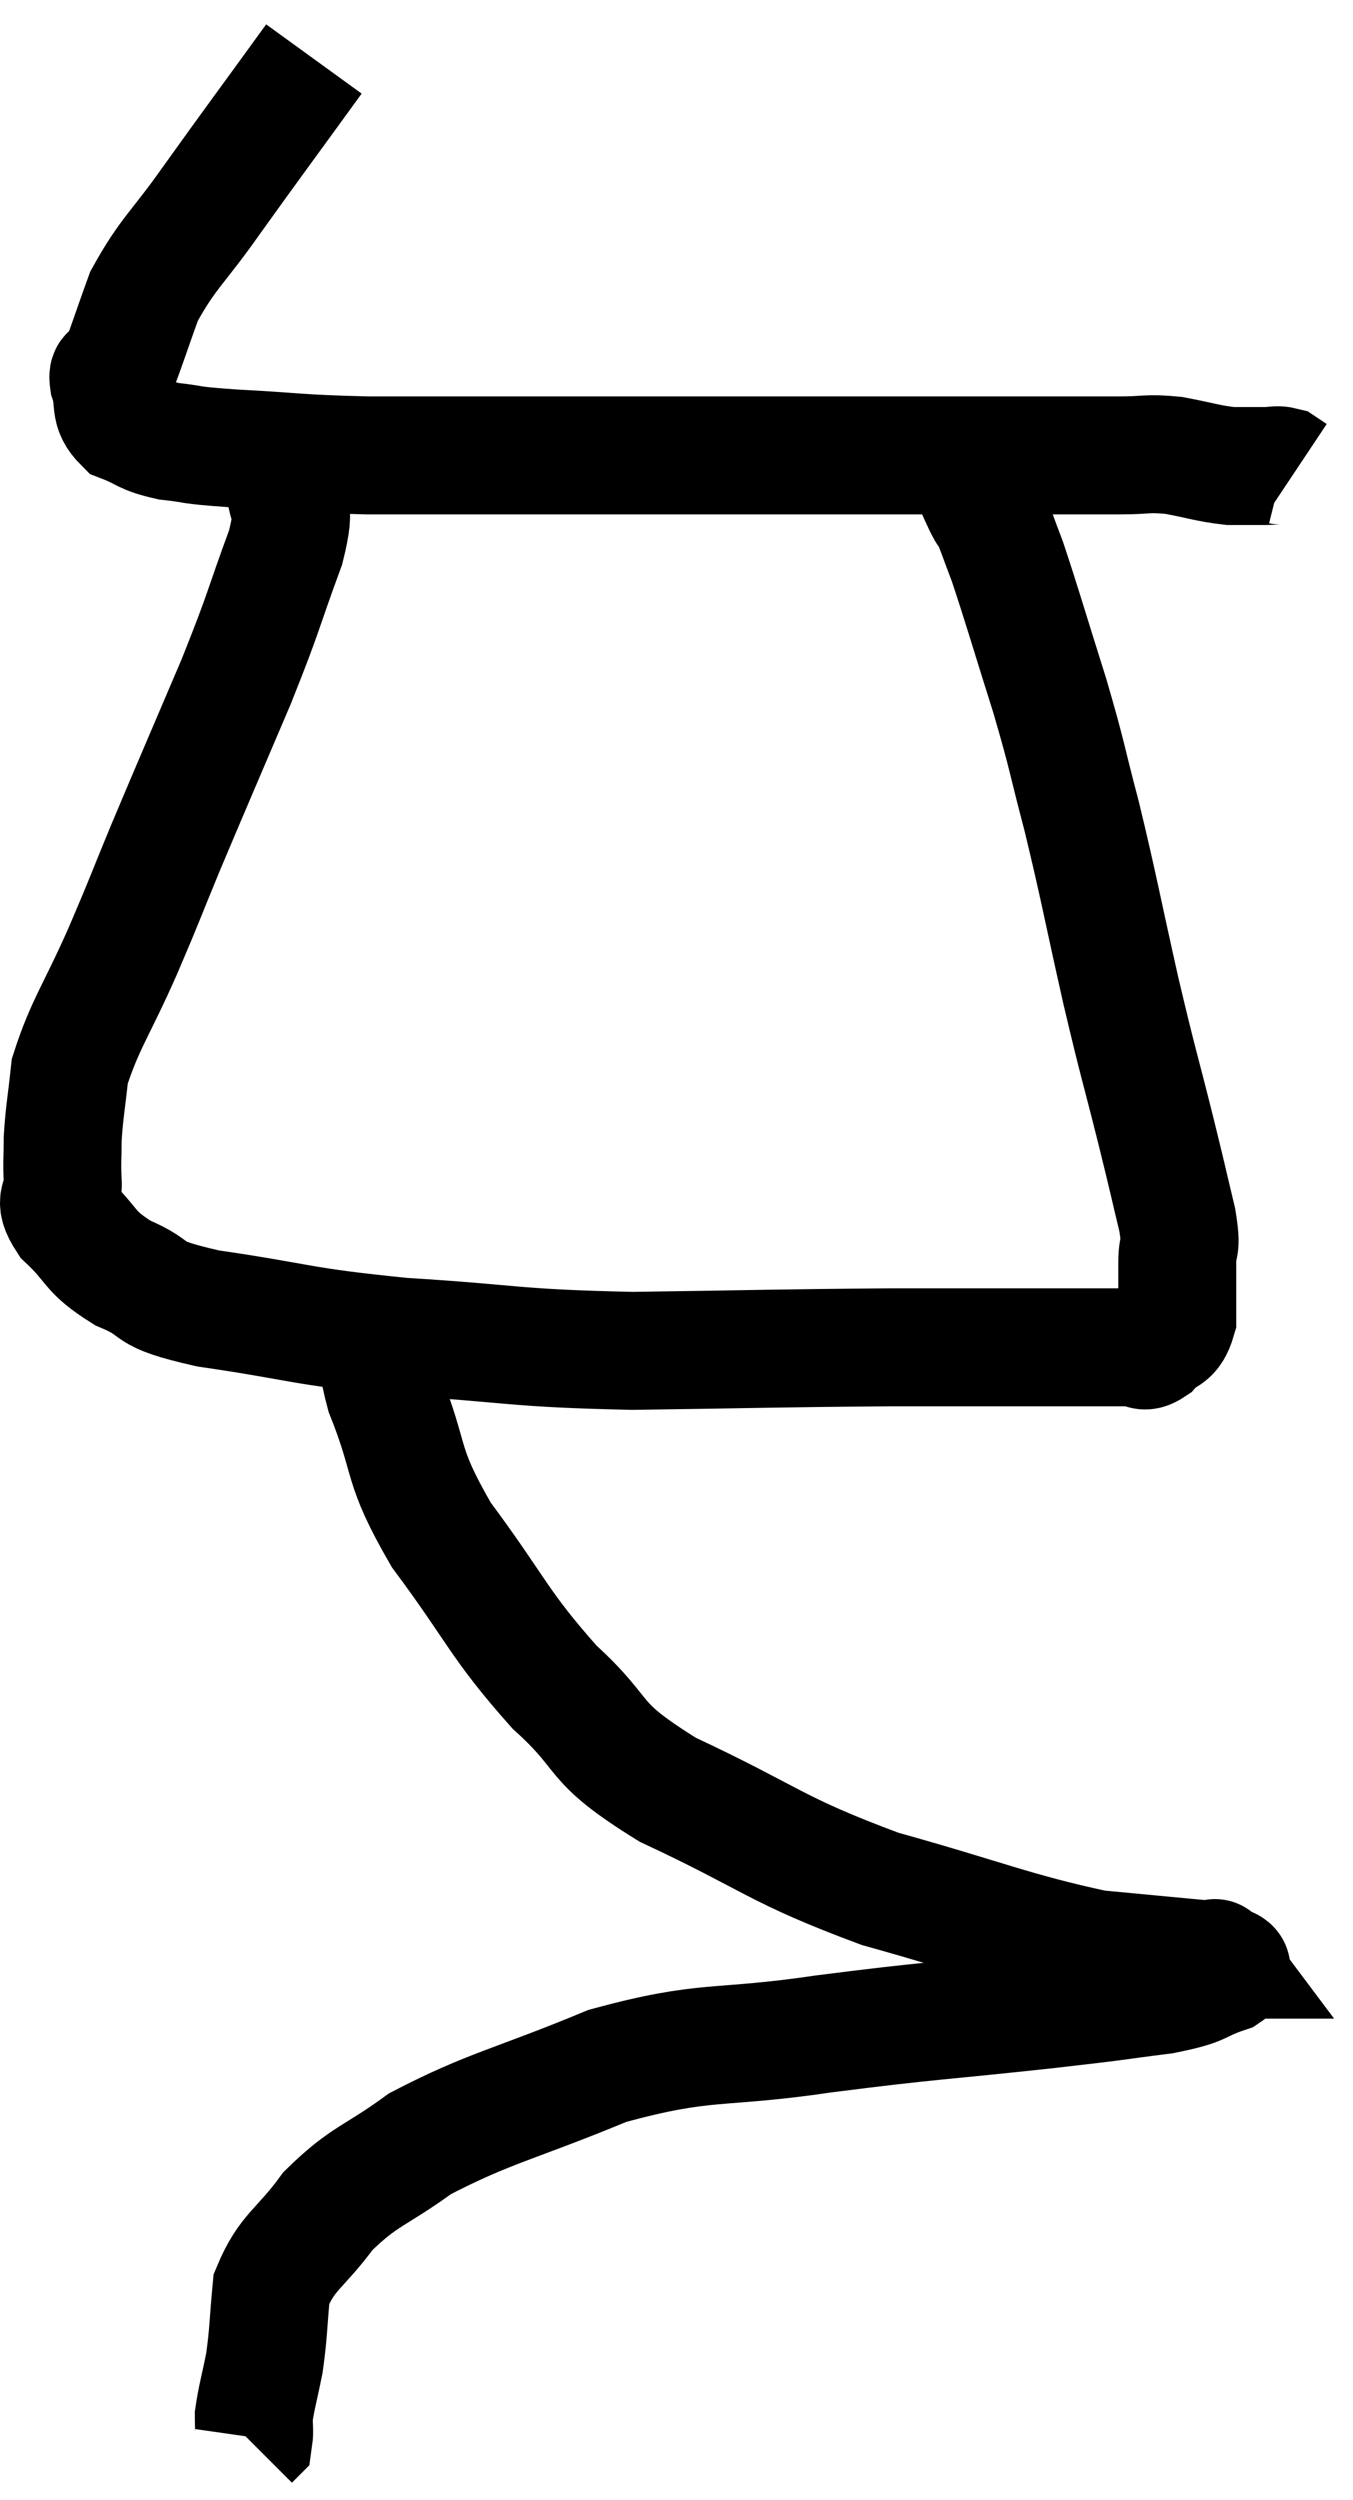 <svg xmlns="http://www.w3.org/2000/svg" viewBox="10.397 2.6 22.943 42.38" width="22.943" height="42.38"><path d="M 15.72 3.6 C 14.85 4.8, 14.7 4.995, 13.98 6 C 13.41 6.81, 13.245 6.885, 12.84 7.62 C 12.6 8.28, 12.51 8.58, 12.36 8.94 C 12.3 9, 12.21 8.85, 12.24 9.06 C 12.36 9.42, 12.225 9.525, 12.48 9.78 C 12.87 9.93, 12.795 9.975, 13.26 10.08 C 13.8 10.14, 13.5 10.14, 14.34 10.2 C 15.48 10.26, 15.405 10.29, 16.62 10.32 C 17.91 10.32, 17.295 10.32, 19.2 10.32 C 21.72 10.32, 22.26 10.32, 24.24 10.32 C 25.68 10.32, 25.83 10.32, 27.12 10.32 C 28.26 10.32, 28.605 10.32, 29.4 10.32 C 29.85 10.32, 29.835 10.275, 30.3 10.32 C 30.78 10.41, 30.87 10.455, 31.26 10.5 C 31.56 10.5, 31.635 10.5, 31.86 10.5 C 32.01 10.5, 32.04 10.47, 32.16 10.5 C 32.25 10.56, 32.295 10.59, 32.34 10.62 L 32.34 10.62" fill="none" stroke="black" stroke-width="2"></path><path d="M 15.24 10.02 C 15.24 10.41, 15.24 10.335, 15.24 10.8 C 15.24 11.34, 15.45 11.04, 15.24 11.88 C 14.82 13.02, 14.91 12.885, 14.4 14.16 C 13.8 15.57, 13.68 15.84, 13.2 16.98 C 12.84 17.85, 12.885 17.775, 12.48 18.72 C 12.03 19.74, 11.835 19.965, 11.58 20.76 C 11.52 21.33, 11.49 21.435, 11.46 21.9 C 11.46 22.26, 11.445 22.275, 11.46 22.62 C 11.49 22.95, 11.265 22.89, 11.52 23.28 C 12 23.73, 11.88 23.805, 12.48 24.18 C 13.2 24.48, 12.735 24.51, 13.92 24.78 C 15.57 25.02, 15.42 25.08, 17.22 25.26 C 19.17 25.38, 19.05 25.455, 21.12 25.5 C 23.31 25.47, 23.52 25.455, 25.5 25.44 C 27.27 25.44, 28.005 25.44, 29.04 25.44 C 29.34 25.44, 29.415 25.44, 29.64 25.44 C 29.79 25.44, 29.76 25.56, 29.94 25.44 C 30.15 25.2, 30.255 25.32, 30.36 24.96 C 30.36 24.48, 30.36 24.42, 30.36 24 C 30.36 23.64, 30.45 23.835, 30.36 23.28 C 30.18 22.53, 30.24 22.755, 30 21.78 C 29.7 20.58, 29.715 20.715, 29.4 19.38 C 29.07 17.91, 29.04 17.685, 28.74 16.44 C 28.47 15.42, 28.515 15.48, 28.2 14.4 C 27.84 13.26, 27.735 12.885, 27.48 12.12 C 27.33 11.73, 27.285 11.58, 27.18 11.34 C 27.12 11.25, 27.165 11.37, 27.06 11.16 C 26.91 10.83, 26.85 10.71, 26.76 10.5 L 26.7 10.32" fill="none" stroke="black" stroke-width="2"></path><path d="M 16.92 25.02 C 16.92 25.62, 16.68 25.32, 16.92 26.22 C 17.4 27.42, 17.16 27.375, 17.88 28.62 C 18.84 29.91, 18.84 30.12, 19.8 31.2 C 20.76 32.07, 20.34 32.085, 21.72 32.94 C 23.52 33.78, 23.505 33.945, 25.32 34.62 C 27.15 35.13, 27.585 35.34, 28.98 35.64 C 29.94 35.73, 30.39 35.775, 30.9 35.82 C 30.96 35.82, 30.99 35.82, 31.02 35.82 C 31.02 35.82, 30.975 35.76, 31.02 35.82 C 31.11 35.94, 31.425 35.91, 31.2 36.06 C 30.66 36.24, 30.87 36.27, 30.12 36.42 C 29.16 36.54, 29.64 36.495, 28.2 36.66 C 26.28 36.87, 26.235 36.84, 24.36 37.08 C 22.53 37.35, 22.41 37.155, 20.7 37.62 C 19.11 38.28, 18.705 38.325, 17.52 38.94 C 16.74 39.51, 16.59 39.465, 15.96 40.08 C 15.48 40.74, 15.27 40.755, 15 41.4 C 14.94 42.03, 14.955 42.12, 14.88 42.66 C 14.79 43.11, 14.745 43.245, 14.7 43.56 C 14.7 43.74, 14.715 43.815, 14.7 43.92 L 14.64 43.98" fill="none" stroke="black" stroke-width="2"></path></svg>